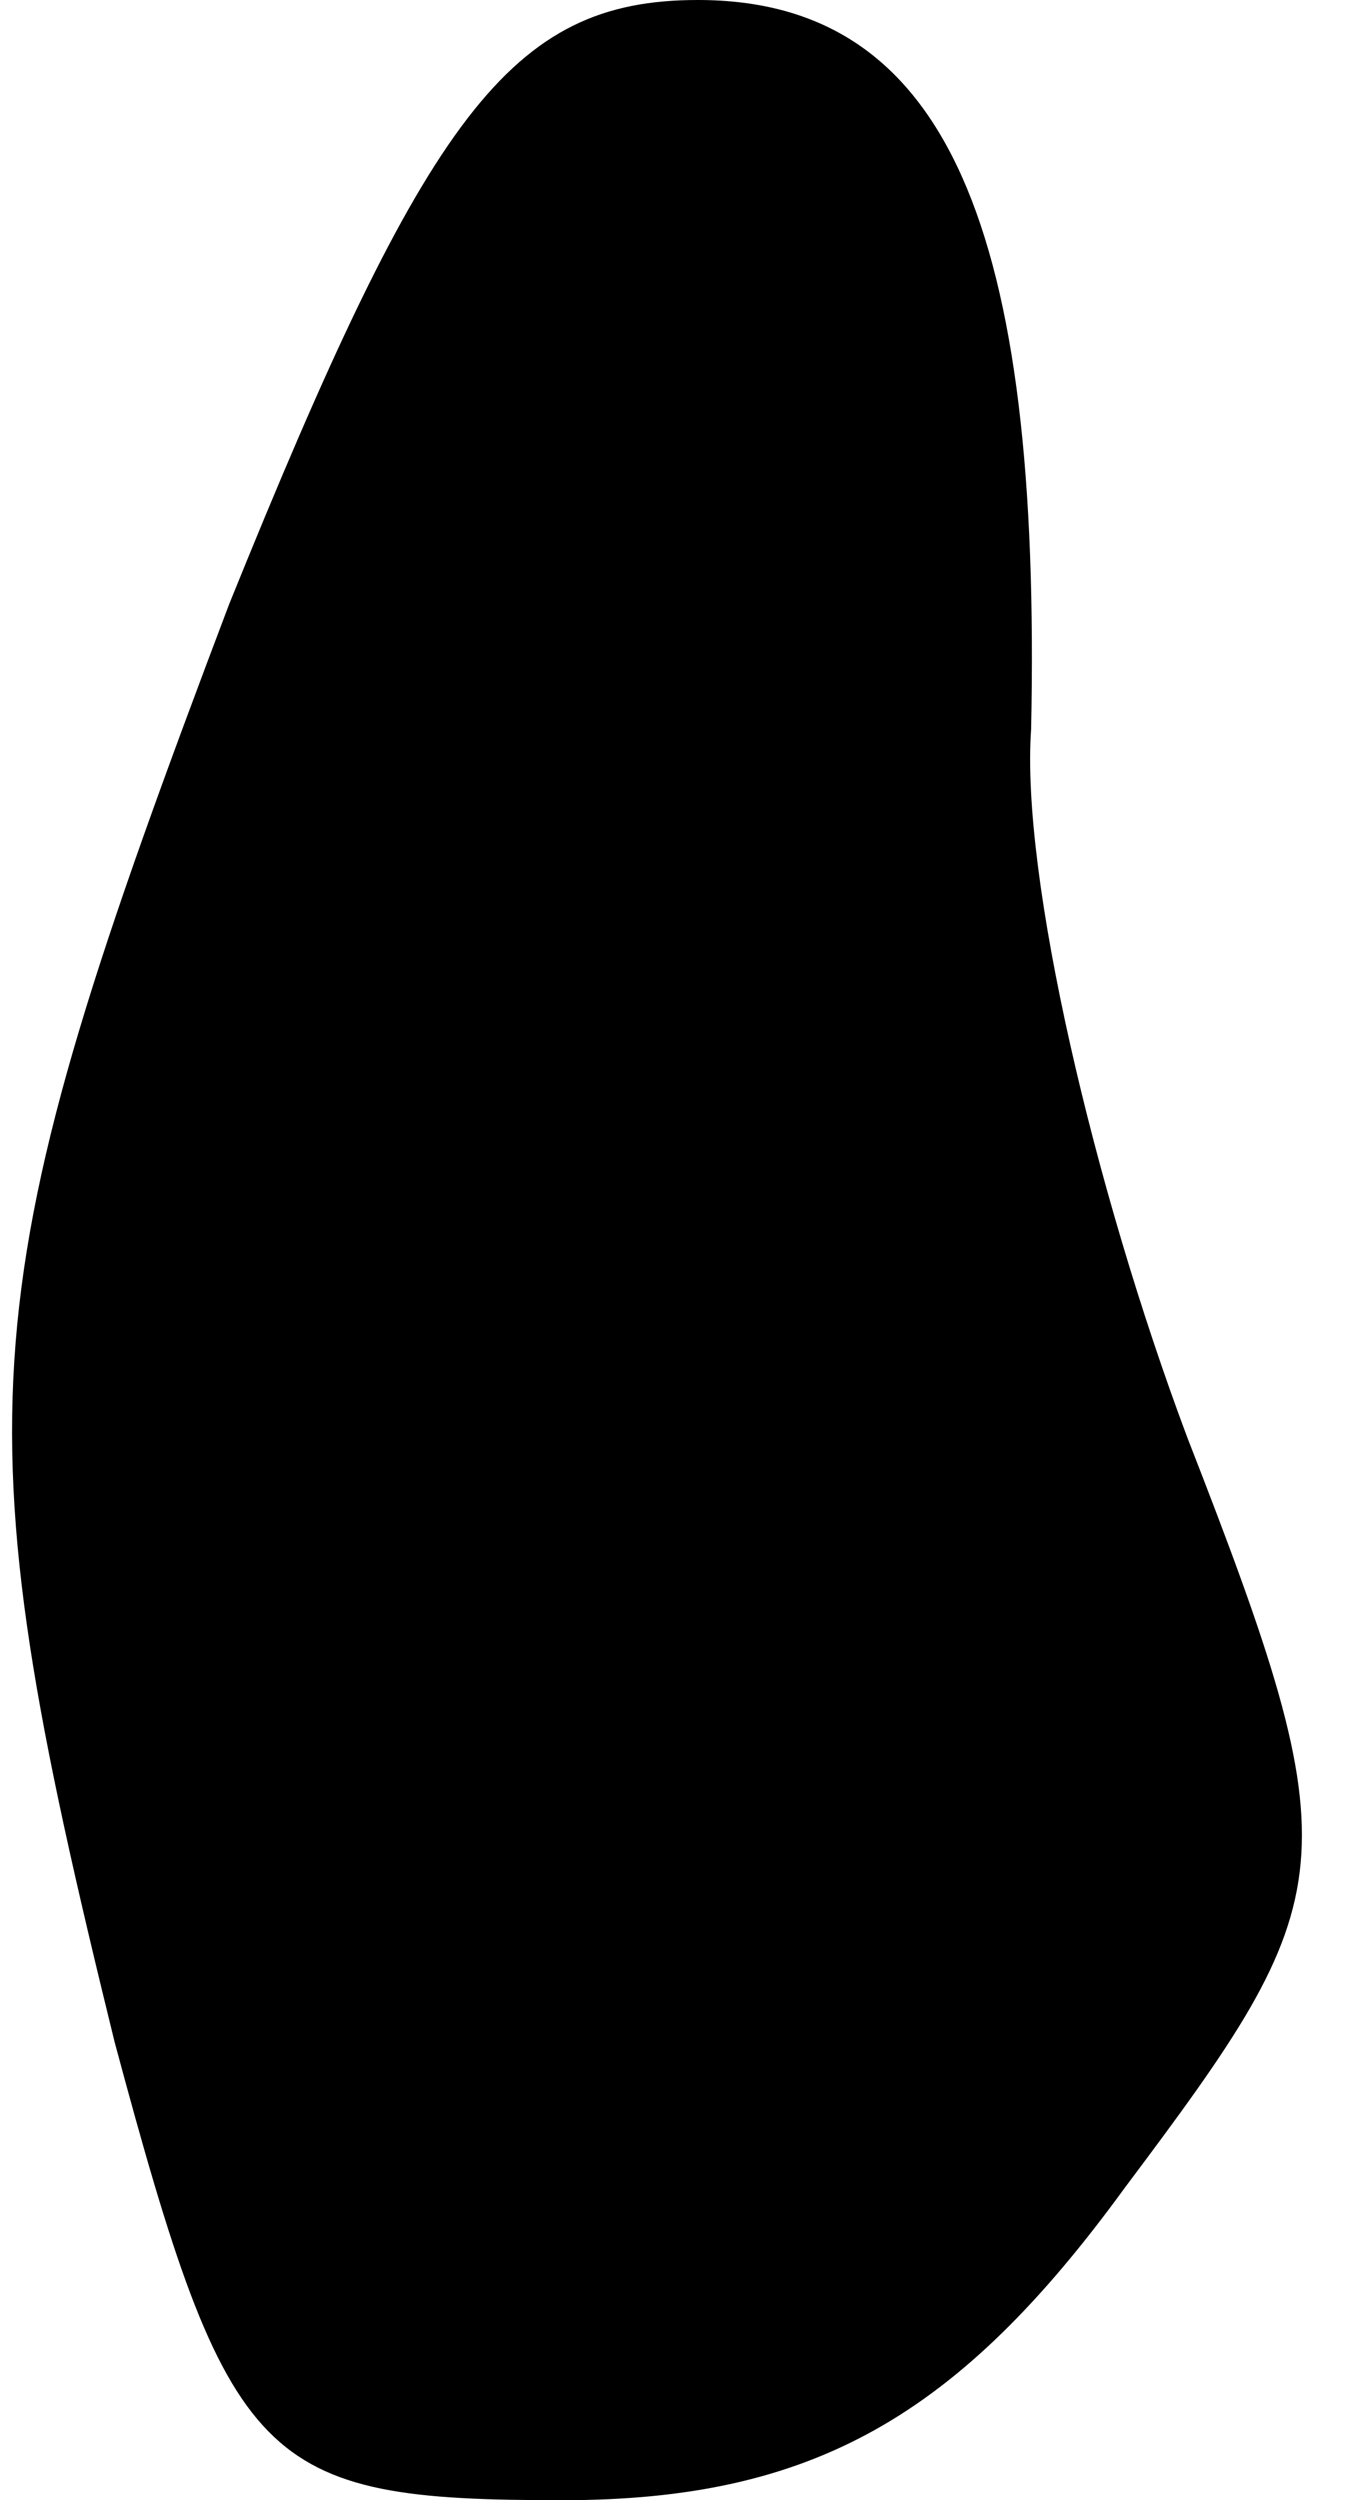 <?xml version="1.0" standalone="no"?>
<!DOCTYPE svg PUBLIC "-//W3C//DTD SVG 20010904//EN"
 "http://www.w3.org/TR/2001/REC-SVG-20010904/DTD/svg10.dtd">
<svg version="1.0" xmlns="http://www.w3.org/2000/svg"
 width="13pt" height="24pt" viewBox="0 0 13 24"
 preserveAspectRatio="xMidYMid meet">
<g transform="translate(0,24) scale(0.1,-0.1)"
fill="#000000" stroke="none">
<path fill="#000000" stroke="none" d="M22 182 c-25 -66 -26 -77 -11 -138 11
-41 14 -44 43 -44 24 0 38 8 54 30 21 28 22 31 6 72 -9 24 -16 54 -15 68 1 48
-8 70 -32 70 -18 0 -26 -11 -45 -58z"/>
</g>
</svg>

